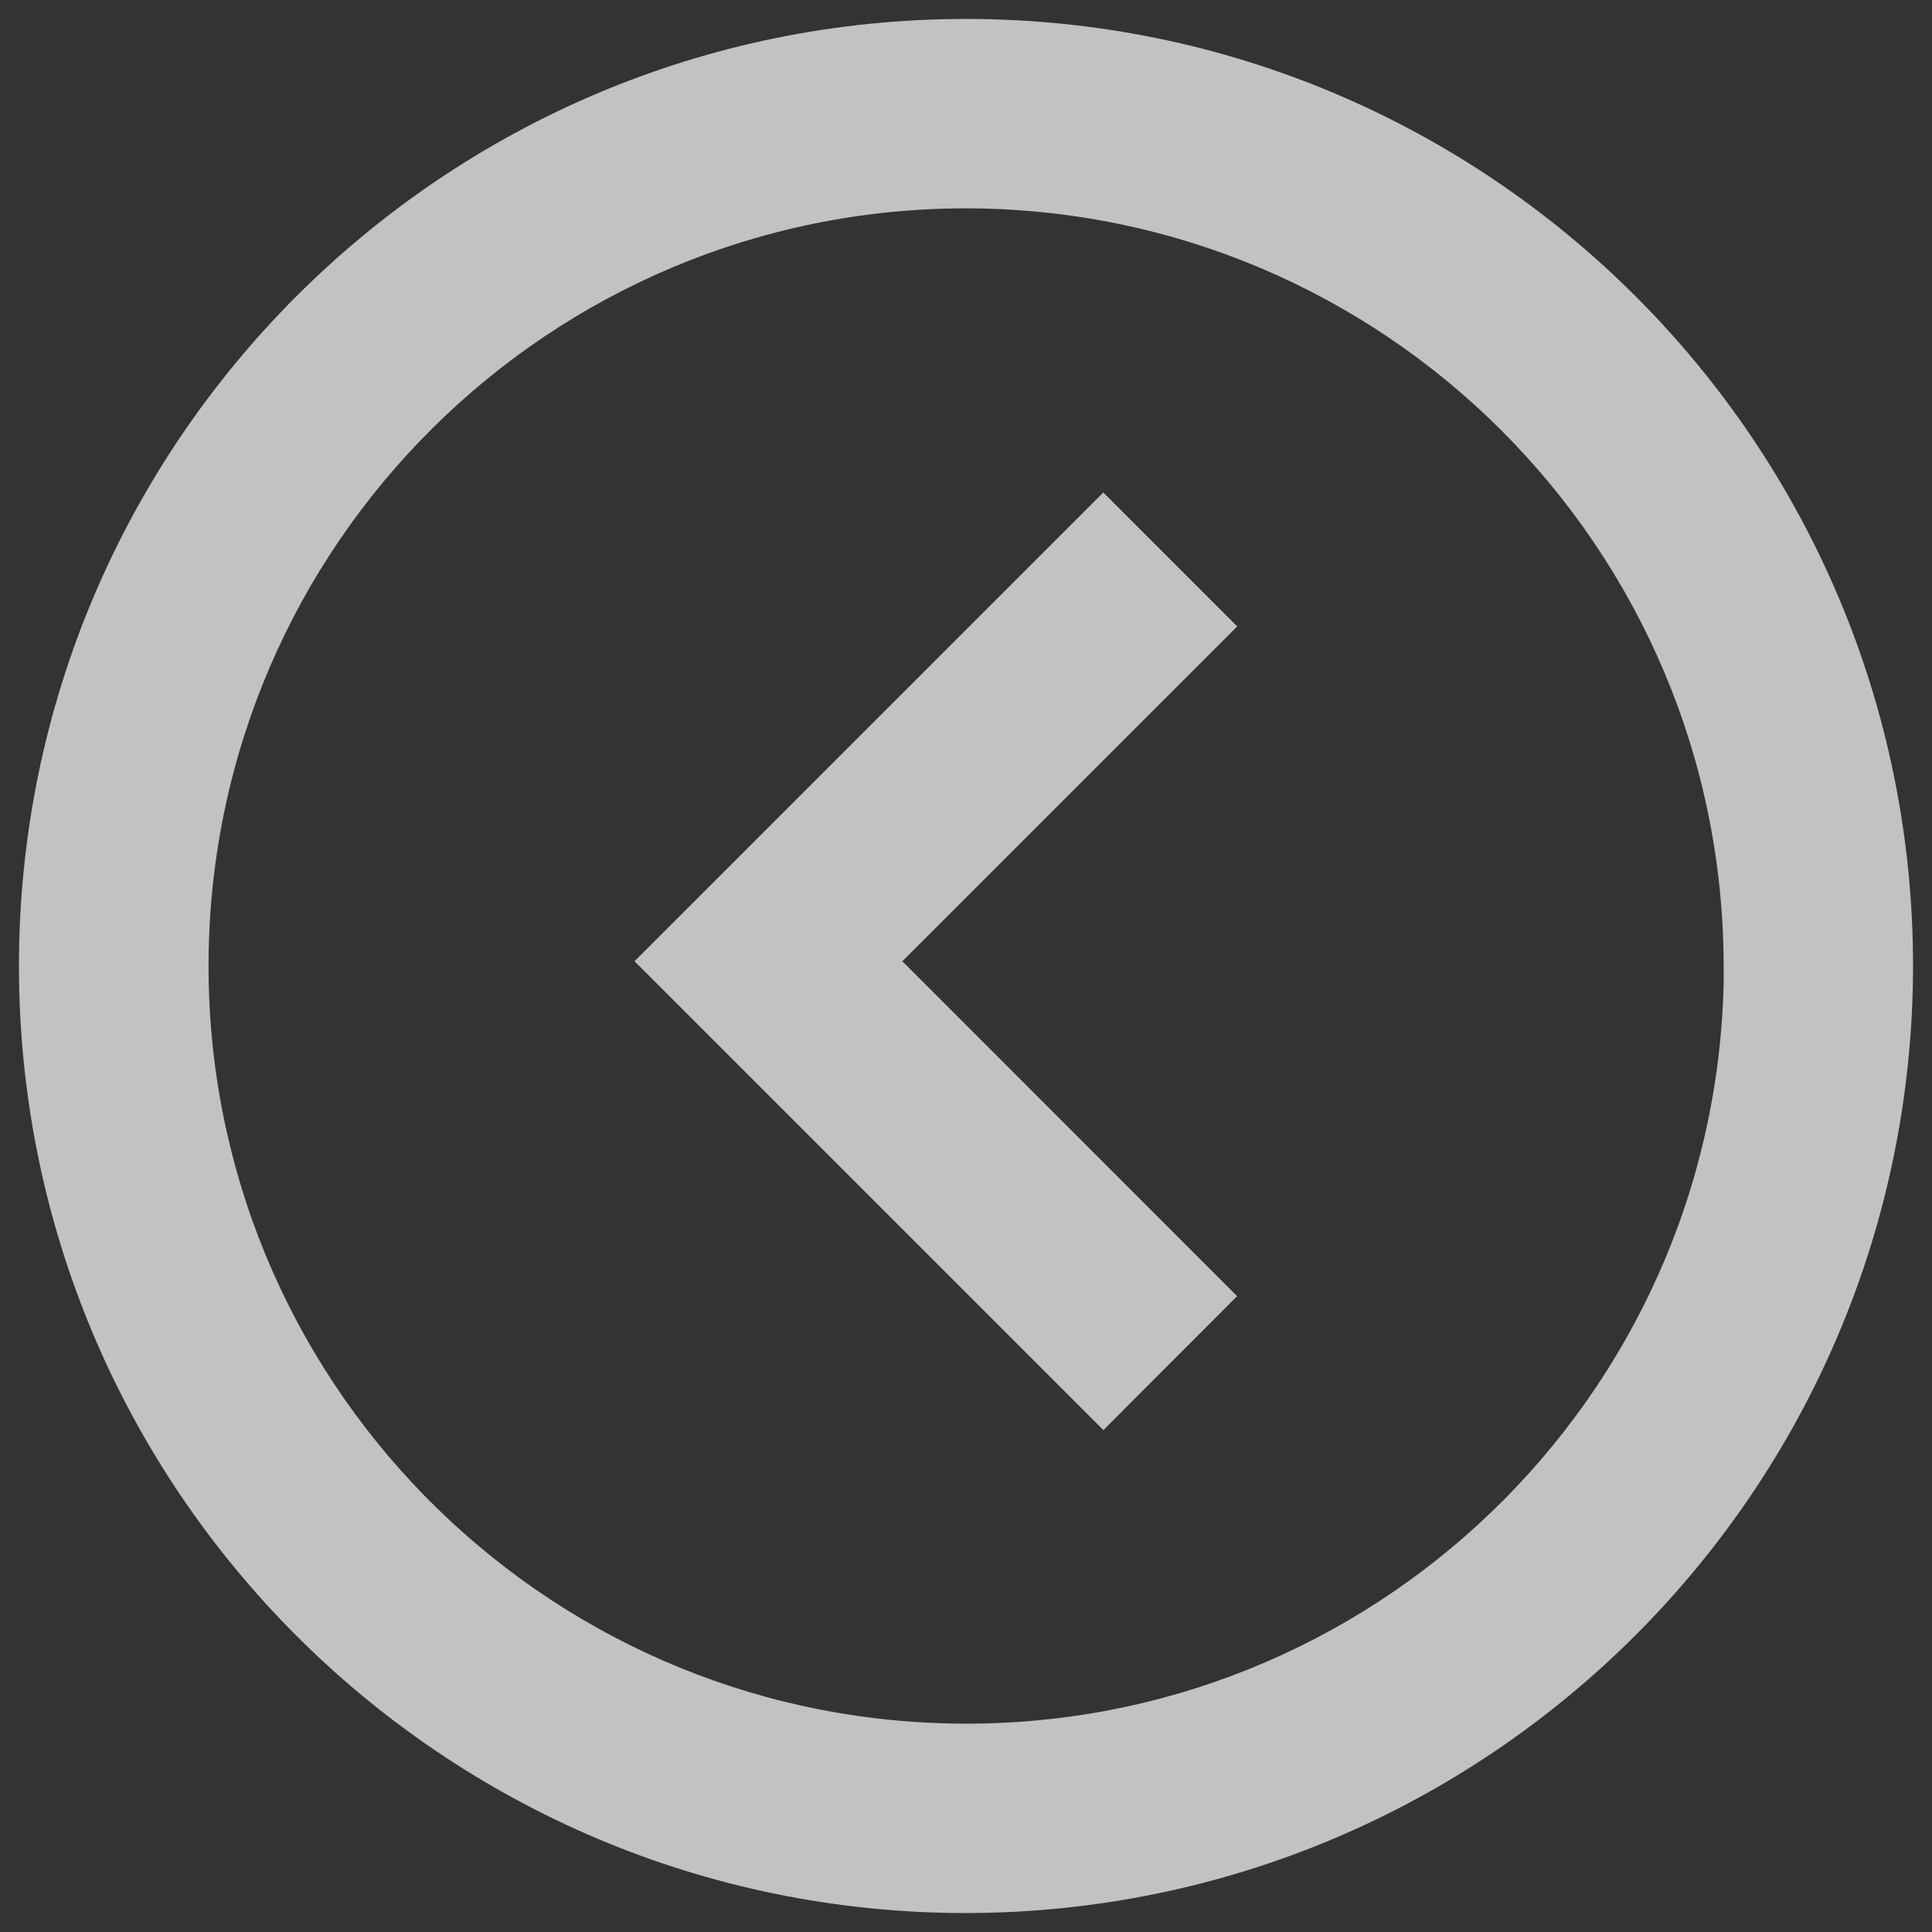 <svg width="68" height="68" viewBox="0 0 68 68" fill="none" xmlns="http://www.w3.org/2000/svg">
<rect x="0" y="0" width="68" height="68" fill="#333333" stroke="none"/>
<path d="M34 67.333C15.591 67.333 0.667 52.41 0.667 34C0.667 15.591 15.591 0.667 34 0.667C52.41 0.667 67.333 15.591 67.333 34C67.313 52.401 52.401 67.313 34 67.333ZM34 7.333C19.351 7.337 7.448 19.156 7.341 33.805C7.233 48.453 18.962 60.445 33.609 60.664C48.256 60.882 60.337 49.245 60.667 34.6V40.543V34C60.65 19.279 48.721 7.35 34 7.333ZM38.833 50.333L22.333 33.833L38.833 17.333L43.547 22.047L31.76 33.833L43.543 45.62L38.837 50.333H38.833Z" fill="white" fill-opacity="0.7"/>
</svg>
